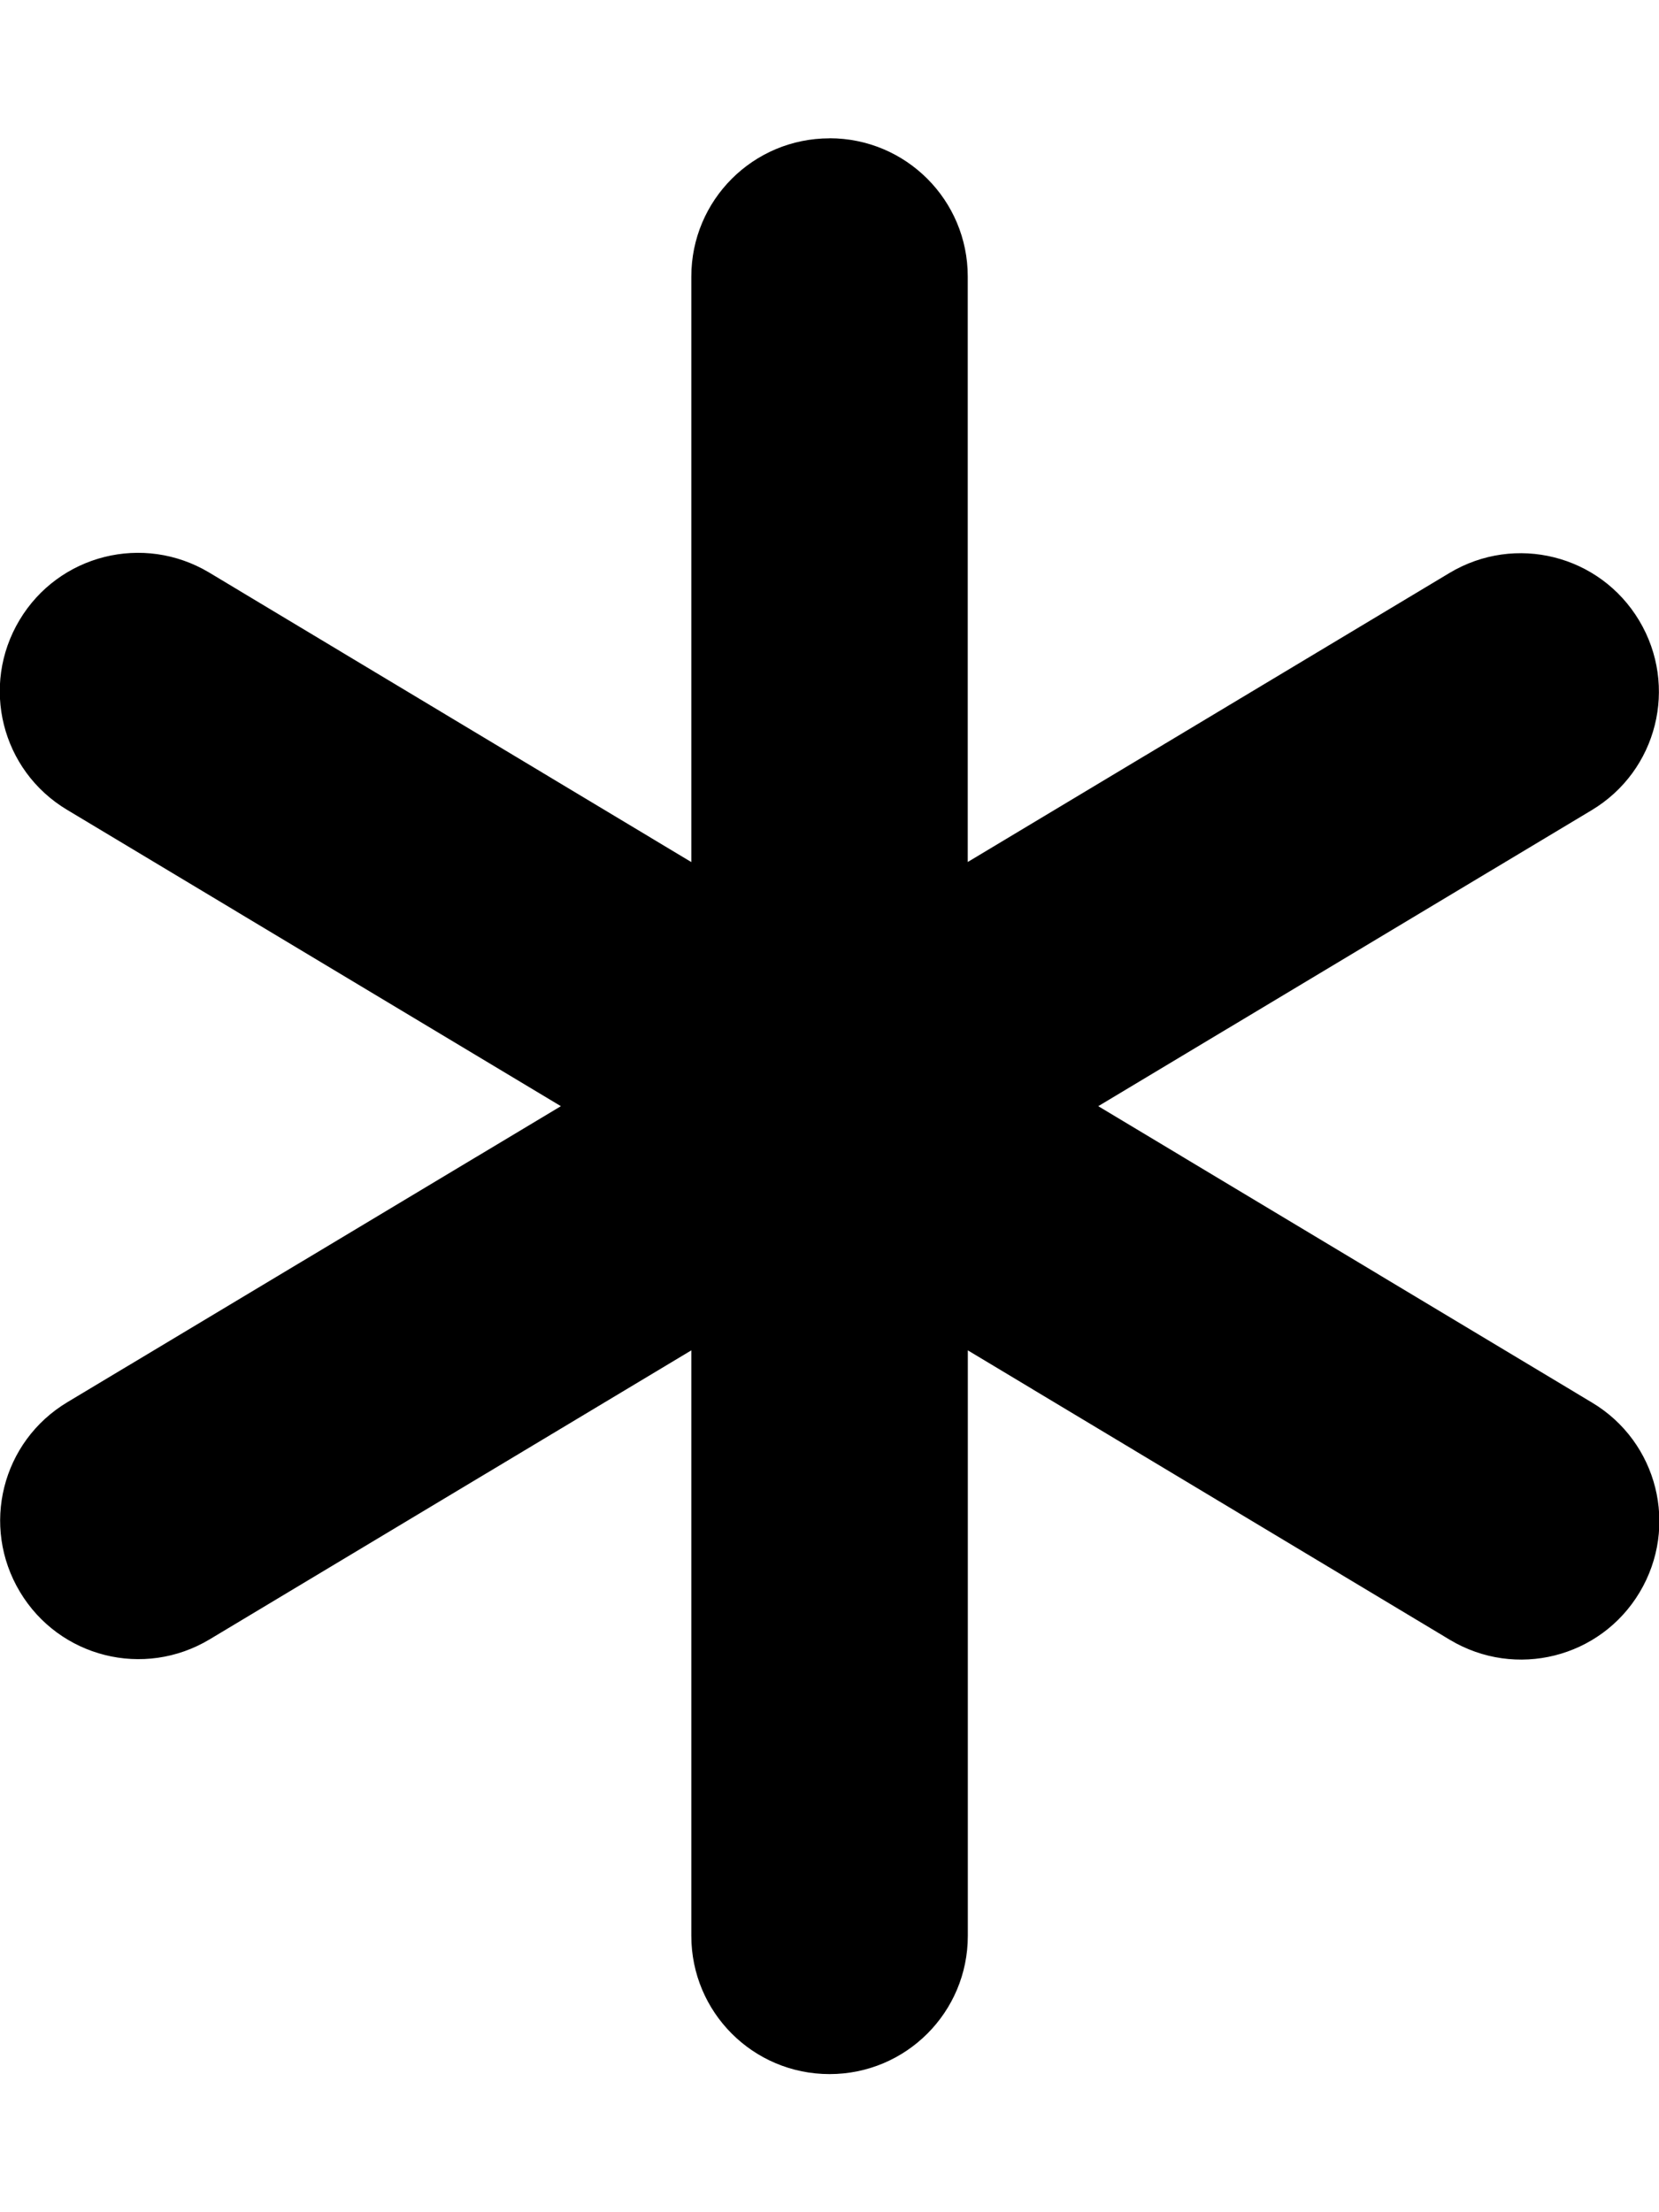 <svg version="1.1" xmlns="http://www.w3.org/2000/svg" width="24" height="32" viewBox="0 0 24 32">
<path fill="currentColor" d="M12 2c1.106 0 2 0.894 2 2v8.469l6.969-4.181c0.95-0.569 2.175-0.262 2.744 0.688s0.262 2.175-0.688 2.744l-7.137 4.281 7.144 4.288c0.95 0.569 1.256 1.794 0.688 2.744s-1.794 1.256-2.744 0.688l-6.975-4.188v8.469c0 1.106-0.894 2-2 2s-2-0.894-2-2v-8.469l-6.969 4.181c-0.95 0.569-2.175 0.262-2.744-0.688s-0.263-2.175 0.688-2.744l7.138-4.281-7.144-4.287c-0.95-0.569-1.256-1.794-0.688-2.744s1.794-1.256 2.744-0.688l6.975 4.188v-8.469c0-1.106 0.894-2 2-2z"/>
</svg>